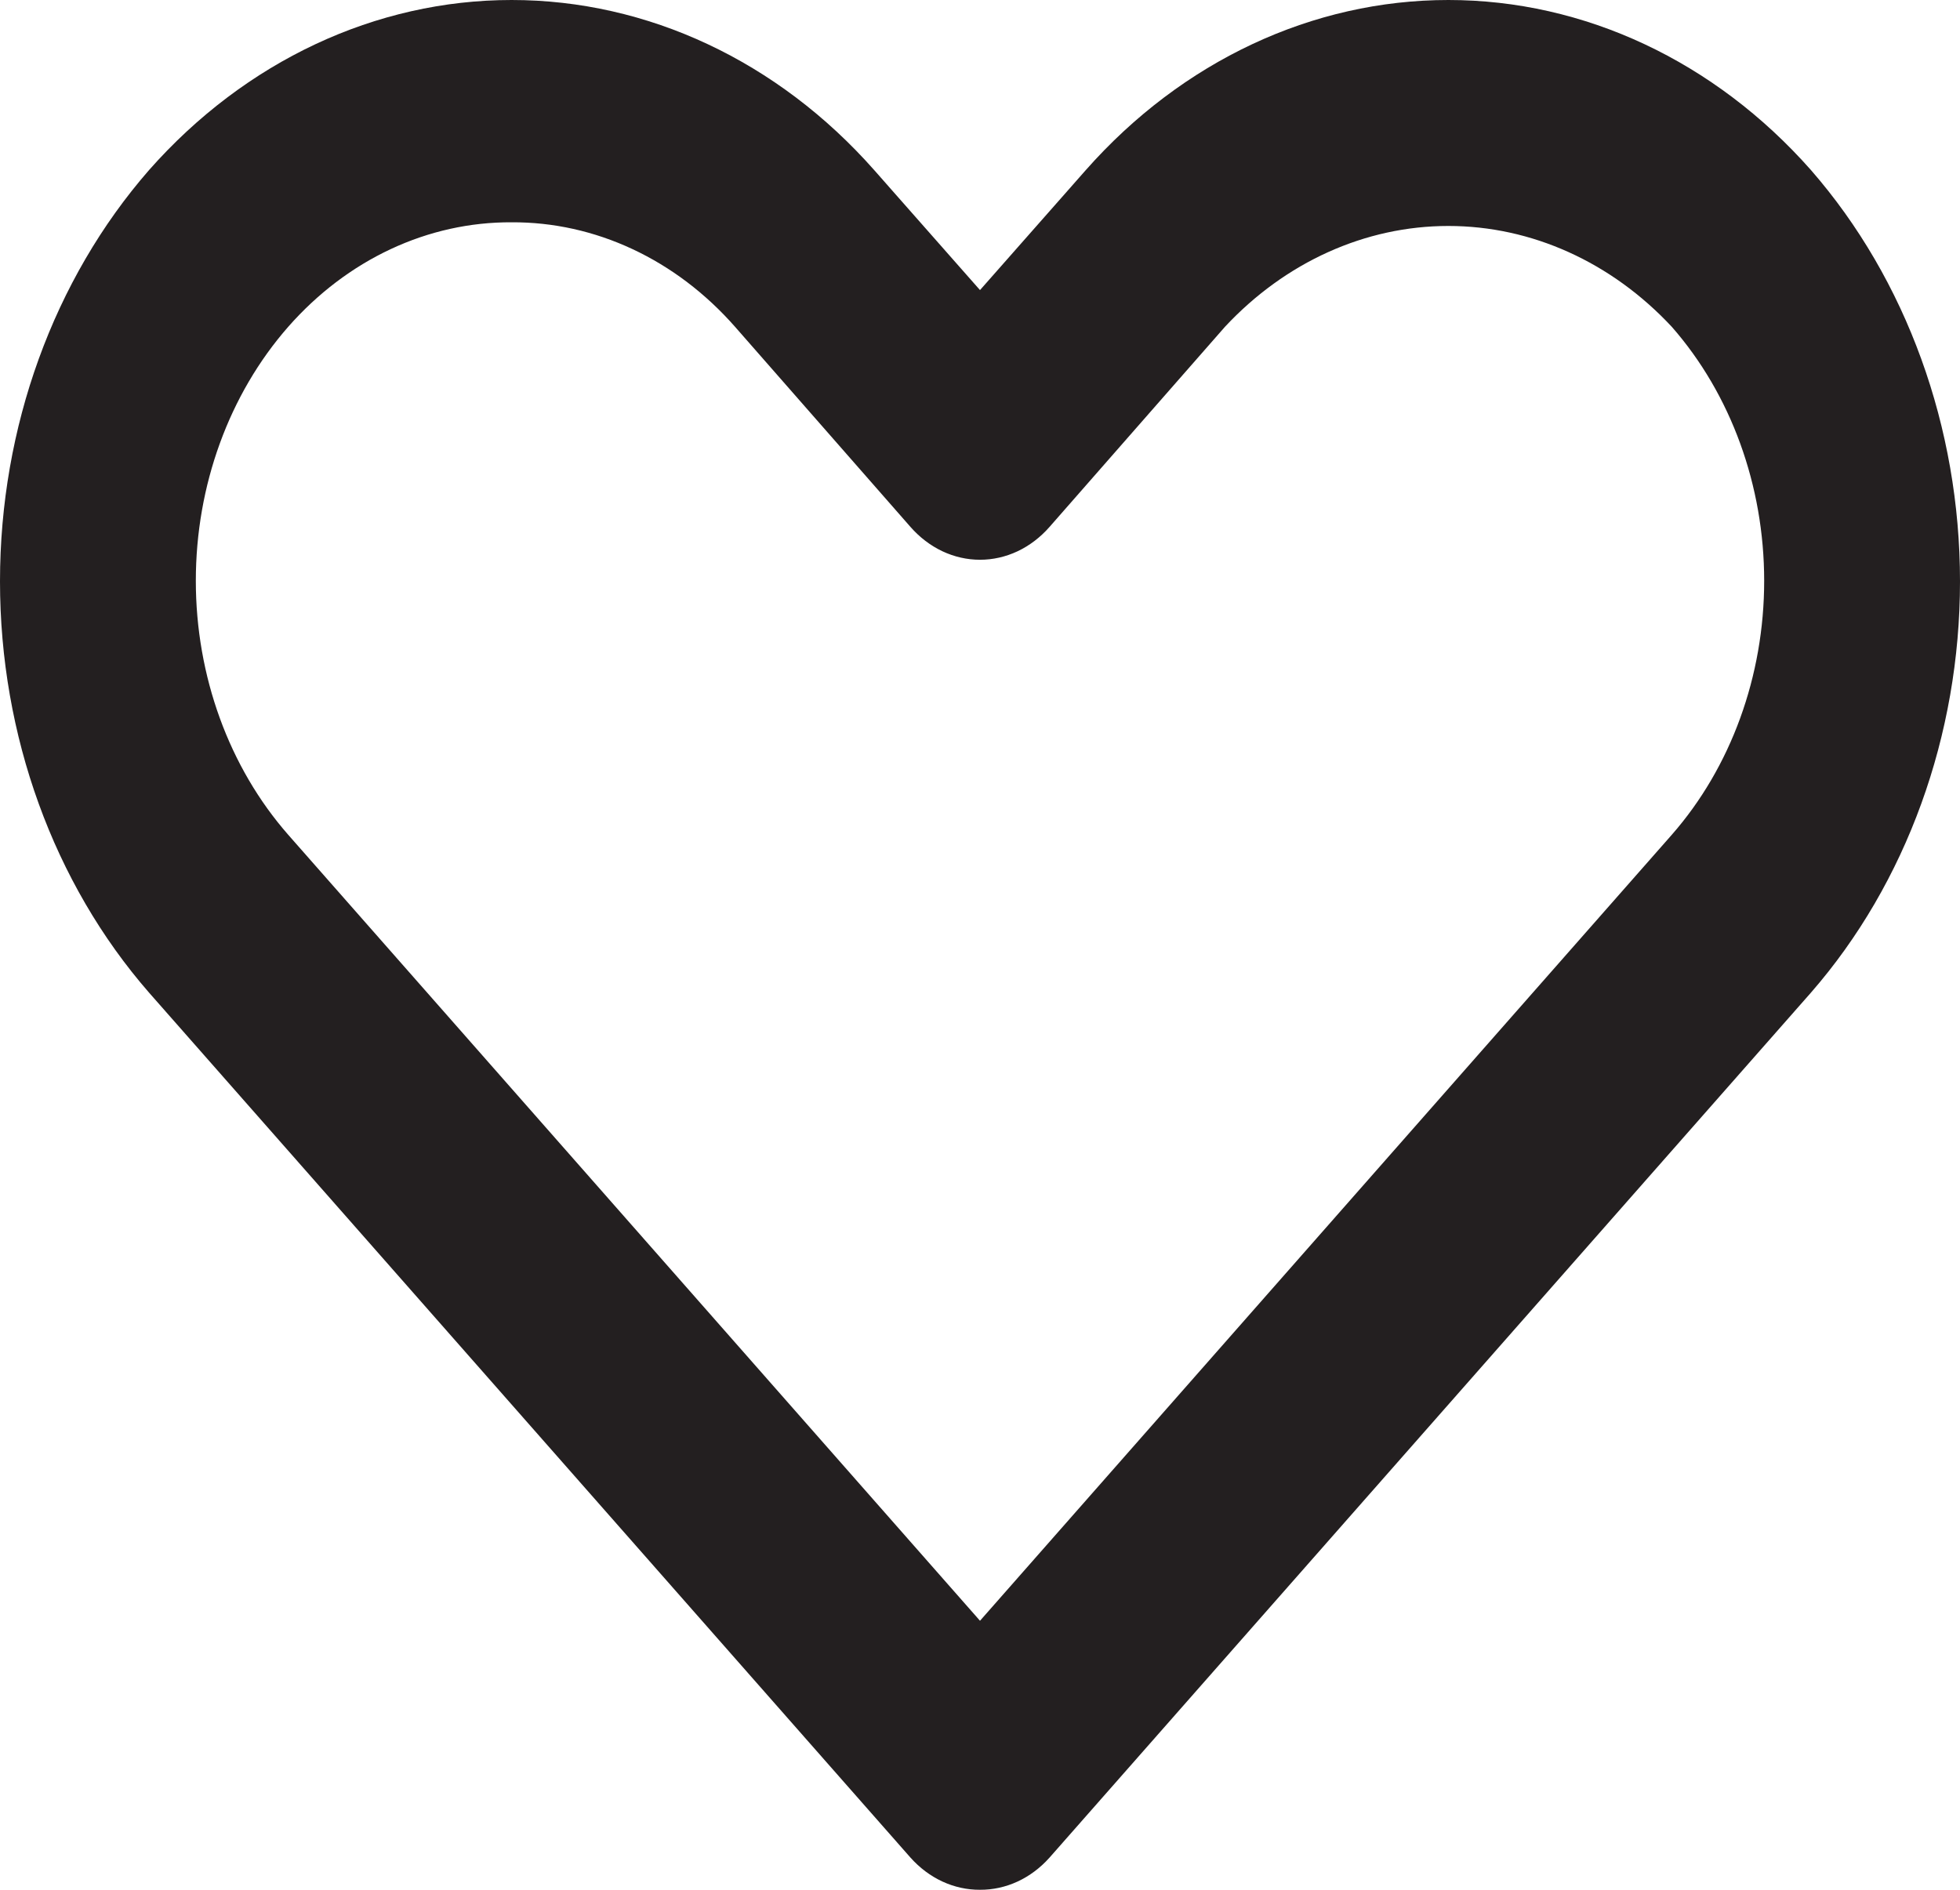 <svg width="56" height="54" viewBox="0 0 56 54" fill="none" xmlns="http://www.w3.org/2000/svg">
<path d="M28 54C27.631 54.002 27.266 53.922 26.925 53.764C26.584 53.606 26.274 53.373 26.012 53.079L4.259 28.365C1.531 25.237 0 21.013 0 16.612C0 12.211 1.531 7.987 4.259 4.859C7.009 1.747 10.734 0 14.618 0C18.501 0 22.226 1.747 24.976 4.859L28 8.289L31.024 4.859C33.774 1.747 37.499 0 41.382 0C45.266 0 48.991 1.747 51.741 4.859C54.469 7.987 56 12.211 56 16.612C56 21.013 54.469 25.237 51.741 28.365L29.988 53.079C29.726 53.373 29.416 53.606 29.075 53.764C28.734 53.922 28.368 54.002 28 54ZM14.618 6.352C13.433 6.346 12.258 6.606 11.162 7.119C10.067 7.631 9.072 8.386 8.235 9.338C6.544 11.266 5.595 13.876 5.595 16.596C5.595 19.316 6.544 21.926 8.235 23.854L28 46.313L47.765 23.854C49.456 21.926 50.405 19.316 50.405 16.596C50.405 13.876 49.456 11.266 47.765 9.338C46.04 7.488 43.756 6.457 41.382 6.457C39.008 6.457 36.725 7.488 34.999 9.338L29.988 15.055C29.727 15.353 29.418 15.589 29.077 15.751C28.735 15.912 28.37 15.995 28 15.995C27.63 15.995 27.265 15.912 26.923 15.751C26.582 15.589 26.273 15.353 26.012 15.055L21.001 9.338C20.164 8.386 19.169 7.631 18.073 7.119C16.977 6.606 15.803 6.346 14.618 6.352Z" fill="#231F20"/>
</svg>
